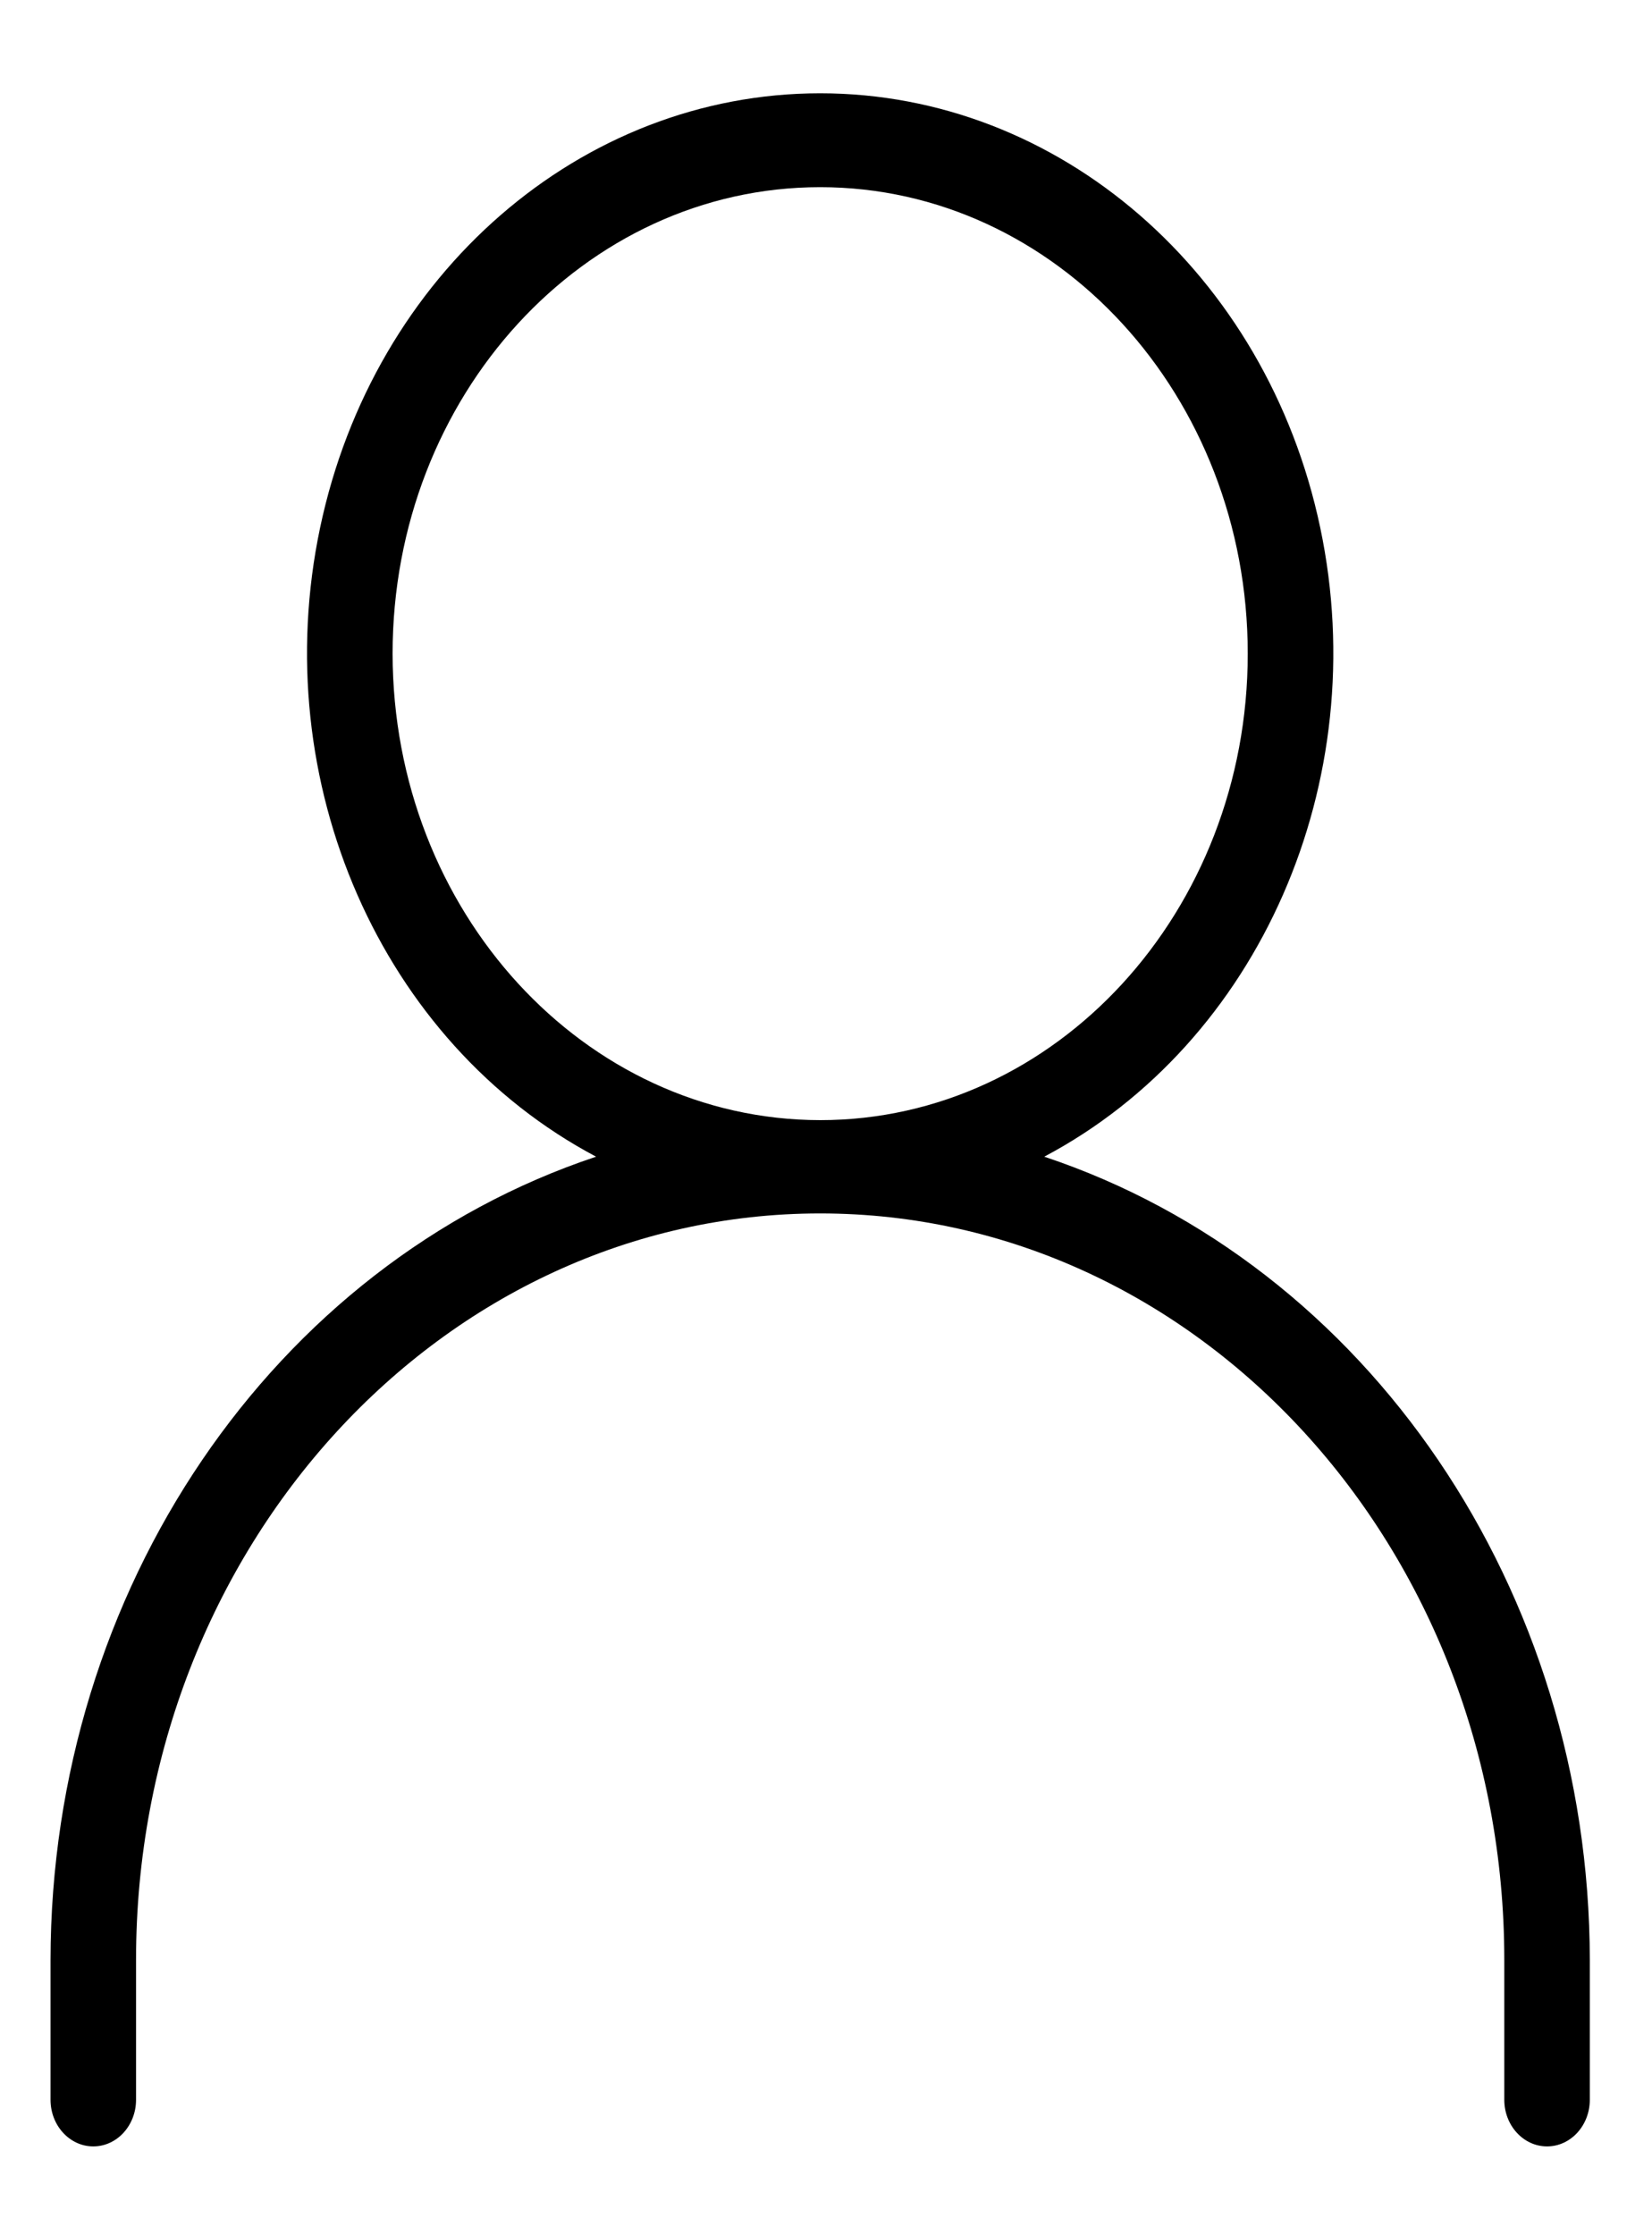 <svg width="17" height="23" viewBox="0 0 17 23" fill="none" xmlns="http://www.w3.org/2000/svg">
<path fill-rule="evenodd" clip-rule="evenodd" d="M13.586 5.43C14.137 8.045 12.959 10.73 10.746 11.902C14.078 13.012 16.355 16.365 16.36 20.166V21.606C16.36 21.871 16.163 22.086 15.92 22.086C15.677 22.086 15.48 21.871 15.48 21.606V20.166C15.48 15.924 12.328 12.486 8.44 12.486C4.552 12.486 1.4 15.924 1.4 20.166V21.606C1.4 21.871 1.203 22.086 0.96 22.086C0.717 22.086 0.52 21.871 0.52 21.606V20.166C0.525 16.365 2.802 13.012 6.134 11.902C3.921 10.73 2.743 8.045 3.294 5.43C3.845 2.814 5.98 0.96 8.44 0.96C10.9 0.96 13.035 2.814 13.586 5.43ZM8.44 1.926C6.01 1.926 4.04 4.075 4.04 6.726C4.043 9.376 6.011 11.523 8.44 11.526C10.87 11.526 12.84 9.377 12.84 6.726C12.84 4.075 10.87 1.926 8.44 1.926Z" fill="black"/>
</svg>
